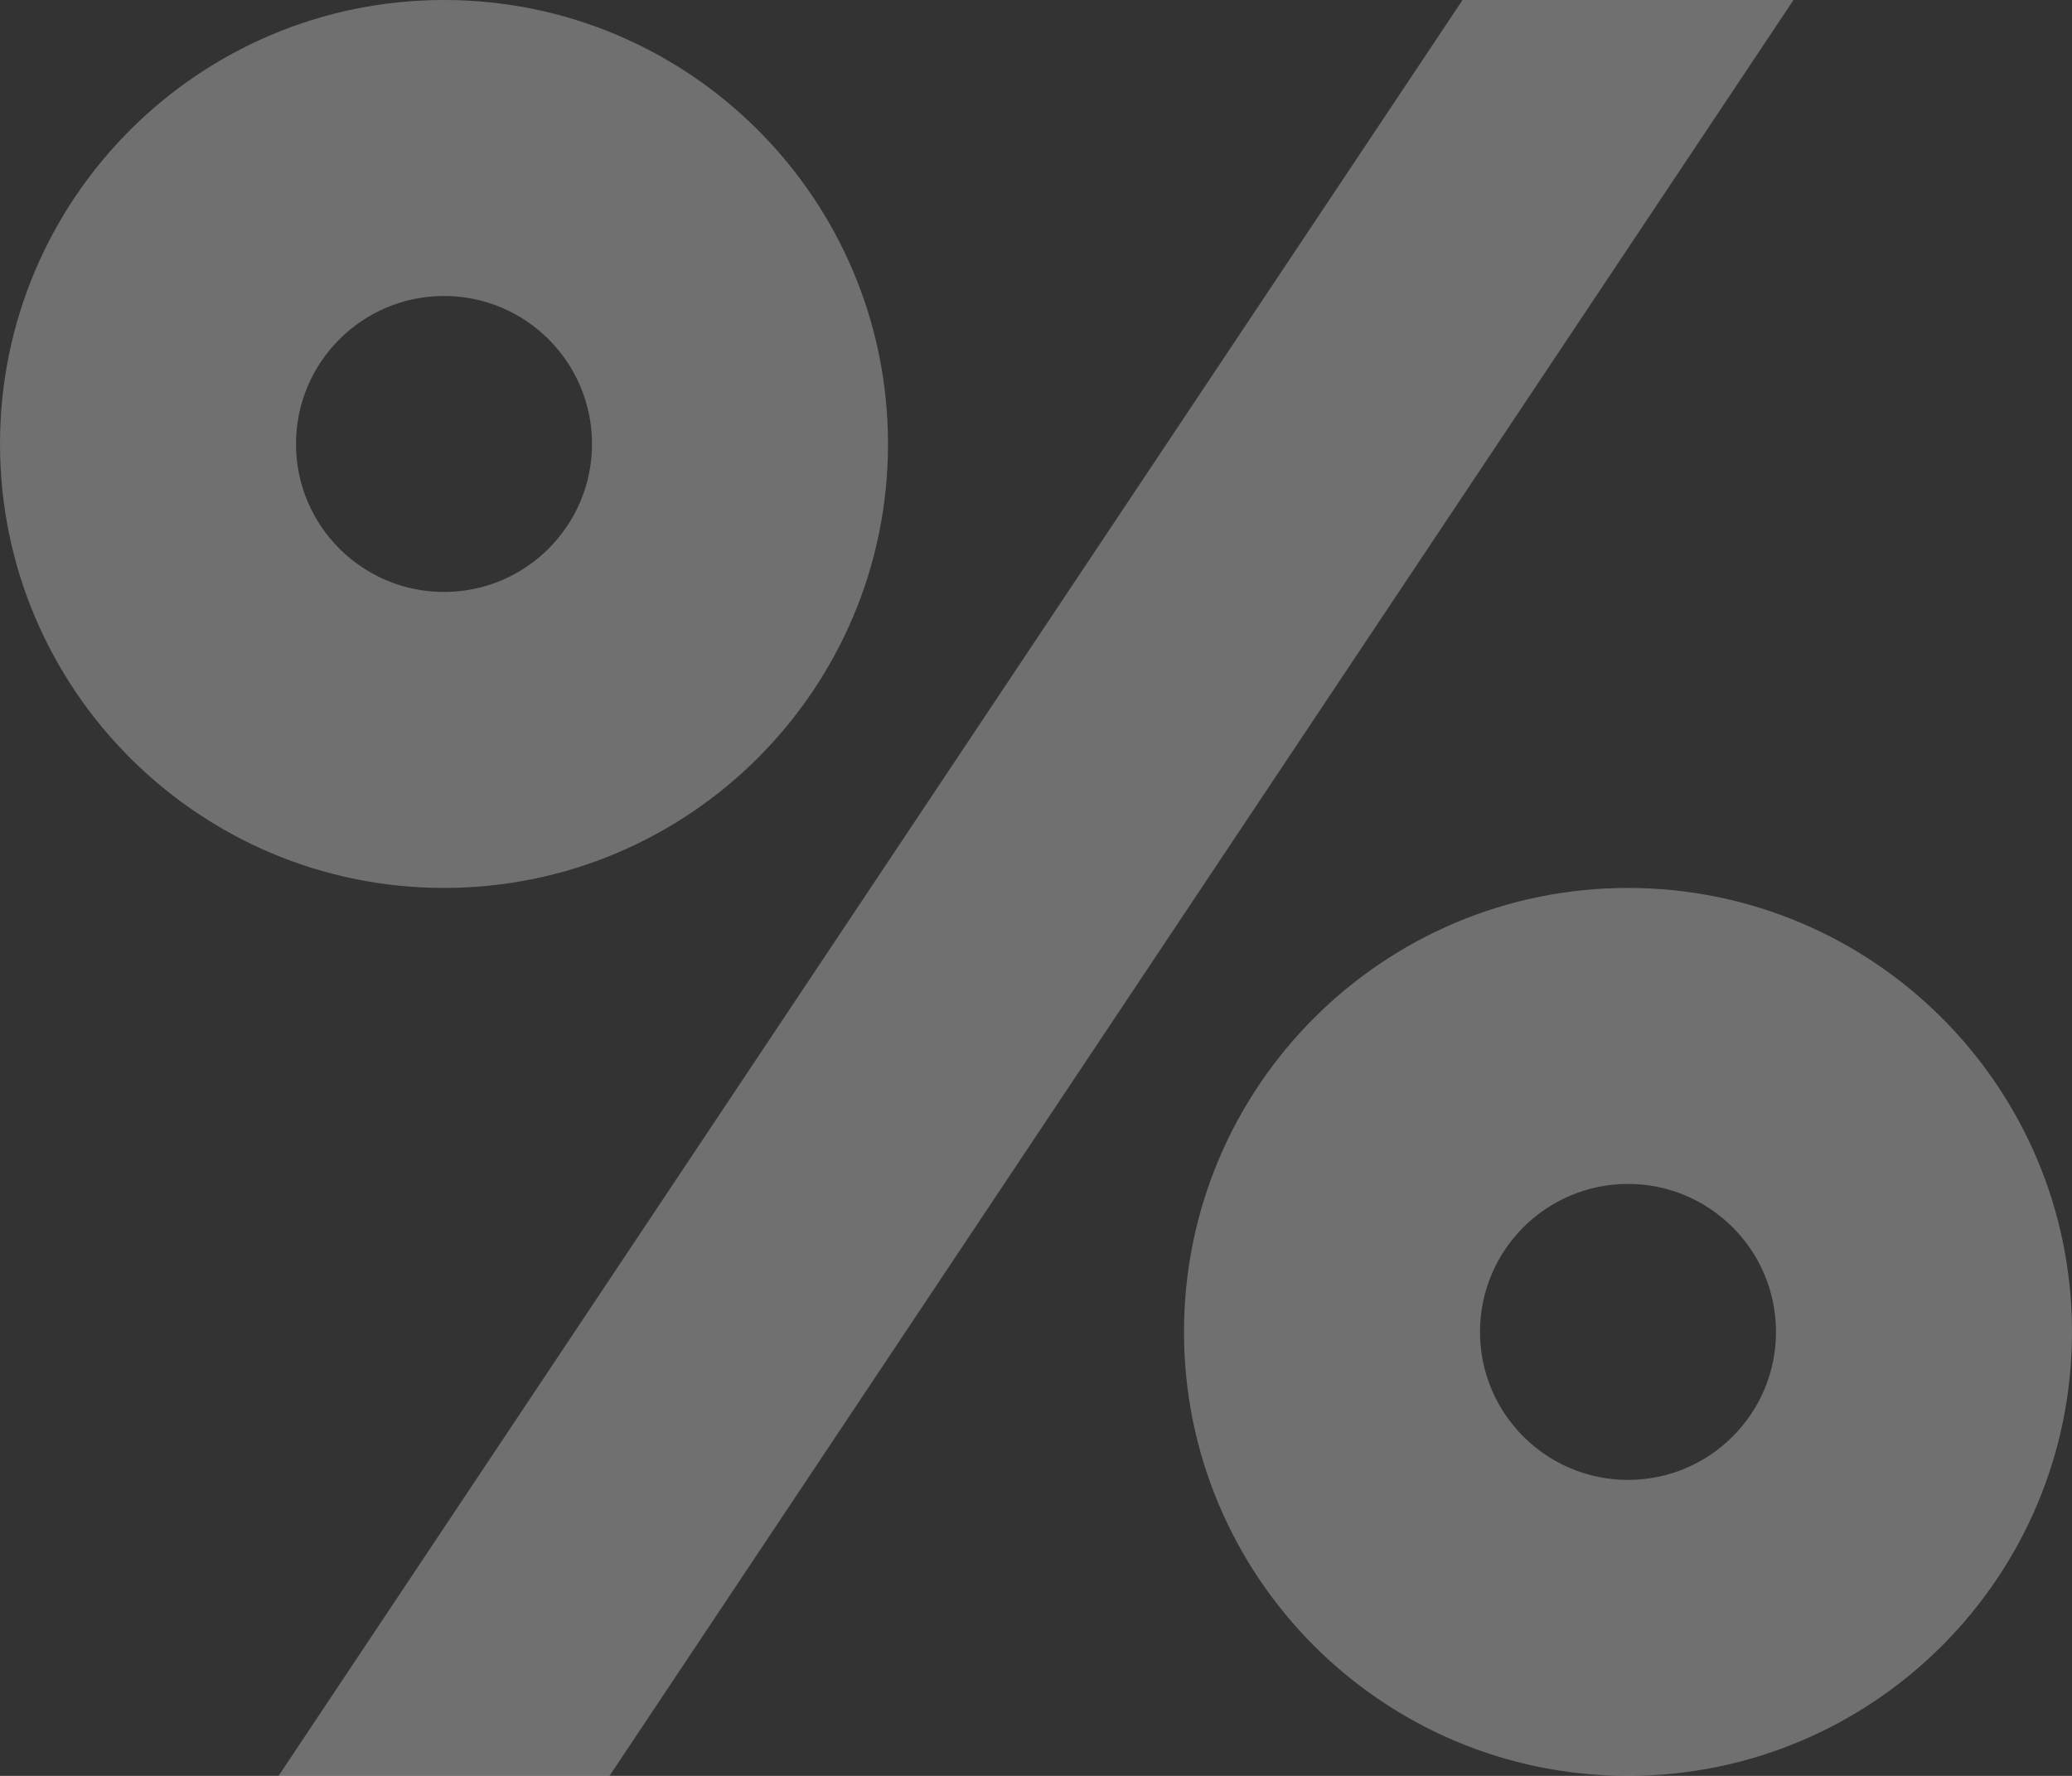 <svg version="1.1" baseProfile="full" xmlns="http://www.w3.org/2000/svg" xmlns:xlink="http://www.w3.org/1999/xlink" xmlns:ev="http://www.w3.org/2001/xml-events" xml:space="preserve" x="0px" y="0px" width="21px" height="18px"  viewBox="0 0 21 18" preserveAspectRatio="none" shape-rendering="geometricPrecision"><rect x="0" y="0" width="21" height="18" fill="#333333" stroke="none"/><path opacity=".3" fill-rule="evenodd" clip-rule="evenodd" d="M12 13.5C12 15.985 14.015 18 16.5 18C18.985 18 21 15.985 21 13.5C21 11.015 18.985 9 16.5 9C14.015 9 12 11.015 12 13.5ZM18 13.5C18 14.328 17.328 15 16.5 15C15.672 15 15 14.328 15 13.5C15 12.672 15.672 12 16.5 12C17.328 12 18 12.672 18 13.5Z" fill="white"/><path opacity=".3" fill-rule="evenodd" clip-rule="evenodd" d="M0 4.5C0 6.985 2.015 9 4.5 9C6.985 9 9 6.985 9 4.5C9 2.015 6.985 0 4.5 0C2.015 0 0 2.015 0 4.5ZM6 4.5C6 5.328 5.328 6 4.5 6C3.672 6 3 5.328 3 4.5C3 3.672 3.672 3 4.5 3C5.328 3 6 3.672 6 4.5Z" fill="white"/><path opacity=".3" fill-rule="evenodd" clip-rule="evenodd" d="M18.177 0L6.177 18H2.823L14.823 0H18.177Z" fill="white"/></svg>